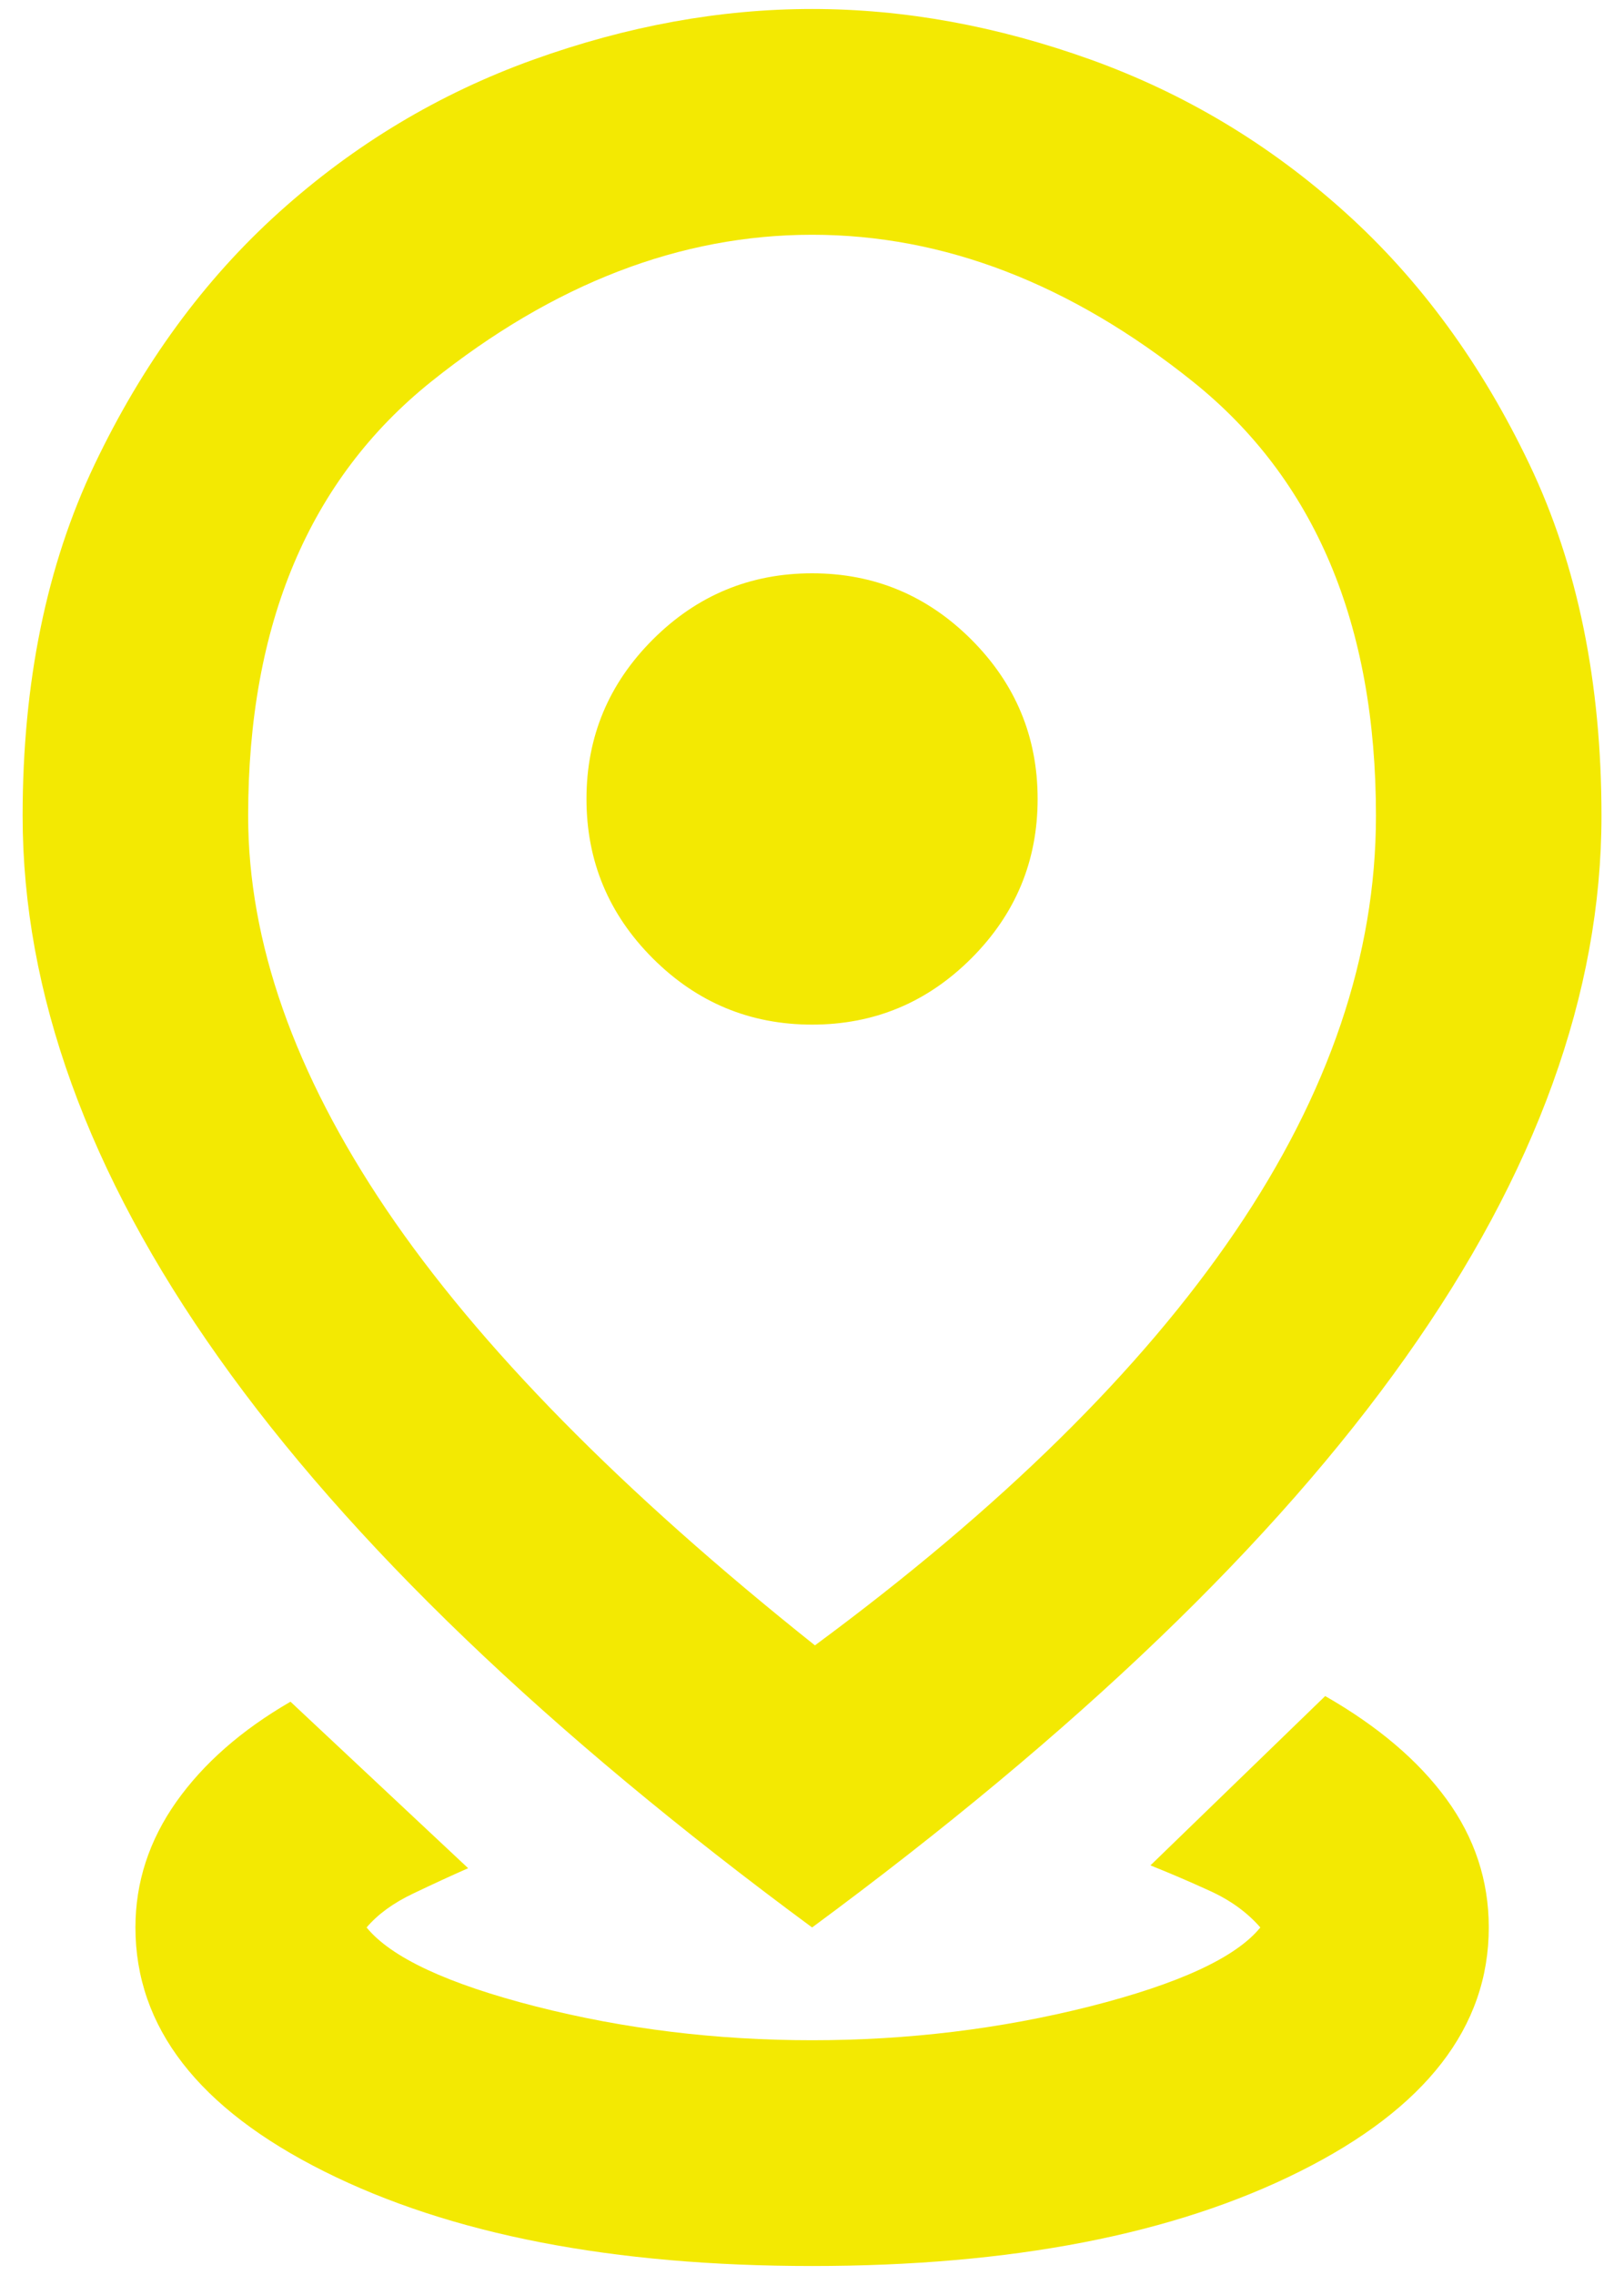 <svg width="15" height="21" viewBox="0 0 15 21" fill="none" xmlns="http://www.w3.org/2000/svg">
<path d="M7.501 20.917C5.66 20.917 4.159 20.626 2.995 20.044C1.832 19.463 1.251 18.712 1.251 17.792C1.251 17.375 1.377 16.989 1.628 16.633C1.88 16.277 2.232 15.969 2.683 15.708L4.324 17.245C4.167 17.314 3.998 17.392 3.816 17.479C3.633 17.566 3.49 17.67 3.386 17.792C3.612 18.069 4.133 18.312 4.949 18.521C5.765 18.729 6.615 18.833 7.501 18.833C8.386 18.833 9.241 18.729 10.066 18.521C10.89 18.312 11.416 18.069 11.641 17.792C11.52 17.653 11.364 17.54 11.172 17.453C10.982 17.366 10.799 17.288 10.626 17.219L12.24 15.656C12.726 15.934 13.1 16.251 13.36 16.607C13.62 16.963 13.751 17.358 13.751 17.792C13.751 18.712 13.169 19.463 12.006 20.044C10.843 20.626 9.341 20.917 7.501 20.917ZM7.527 15.188C9.245 13.92 10.539 12.648 11.407 11.372C12.275 10.096 12.709 8.816 12.709 7.531C12.709 5.76 12.145 4.424 11.016 3.521C9.888 2.618 8.716 2.167 7.501 2.167C6.285 2.167 5.114 2.618 3.985 3.521C2.857 4.424 2.292 5.76 2.292 7.531C2.292 8.694 2.718 9.905 3.568 11.164C4.419 12.423 5.739 13.764 7.527 15.188ZM7.501 17.792C5.053 15.986 3.225 14.233 2.019 12.531C0.812 10.83 0.209 9.163 0.209 7.531C0.209 6.299 0.43 5.218 0.873 4.289C1.316 3.36 1.884 2.583 2.579 1.958C3.273 1.333 4.054 0.865 4.923 0.552C5.791 0.24 6.65 0.083 7.501 0.083C8.351 0.083 9.211 0.24 10.079 0.552C10.947 0.865 11.728 1.333 12.422 1.958C13.117 2.583 13.685 3.36 14.128 4.289C14.571 5.218 14.792 6.299 14.792 7.531C14.792 9.163 14.189 10.83 12.982 12.531C11.776 14.233 9.949 15.986 7.501 17.792ZM7.501 9.458C8.074 9.458 8.564 9.254 8.972 8.846C9.38 8.438 9.584 7.948 9.584 7.375C9.584 6.802 9.38 6.312 8.972 5.904C8.564 5.496 8.074 5.292 7.501 5.292C6.928 5.292 6.437 5.496 6.029 5.904C5.621 6.312 5.417 6.802 5.417 7.375C5.417 7.948 5.621 8.438 6.029 8.846C6.437 9.254 6.928 9.458 7.501 9.458Z" fill="#F3E902"/>
</svg>
